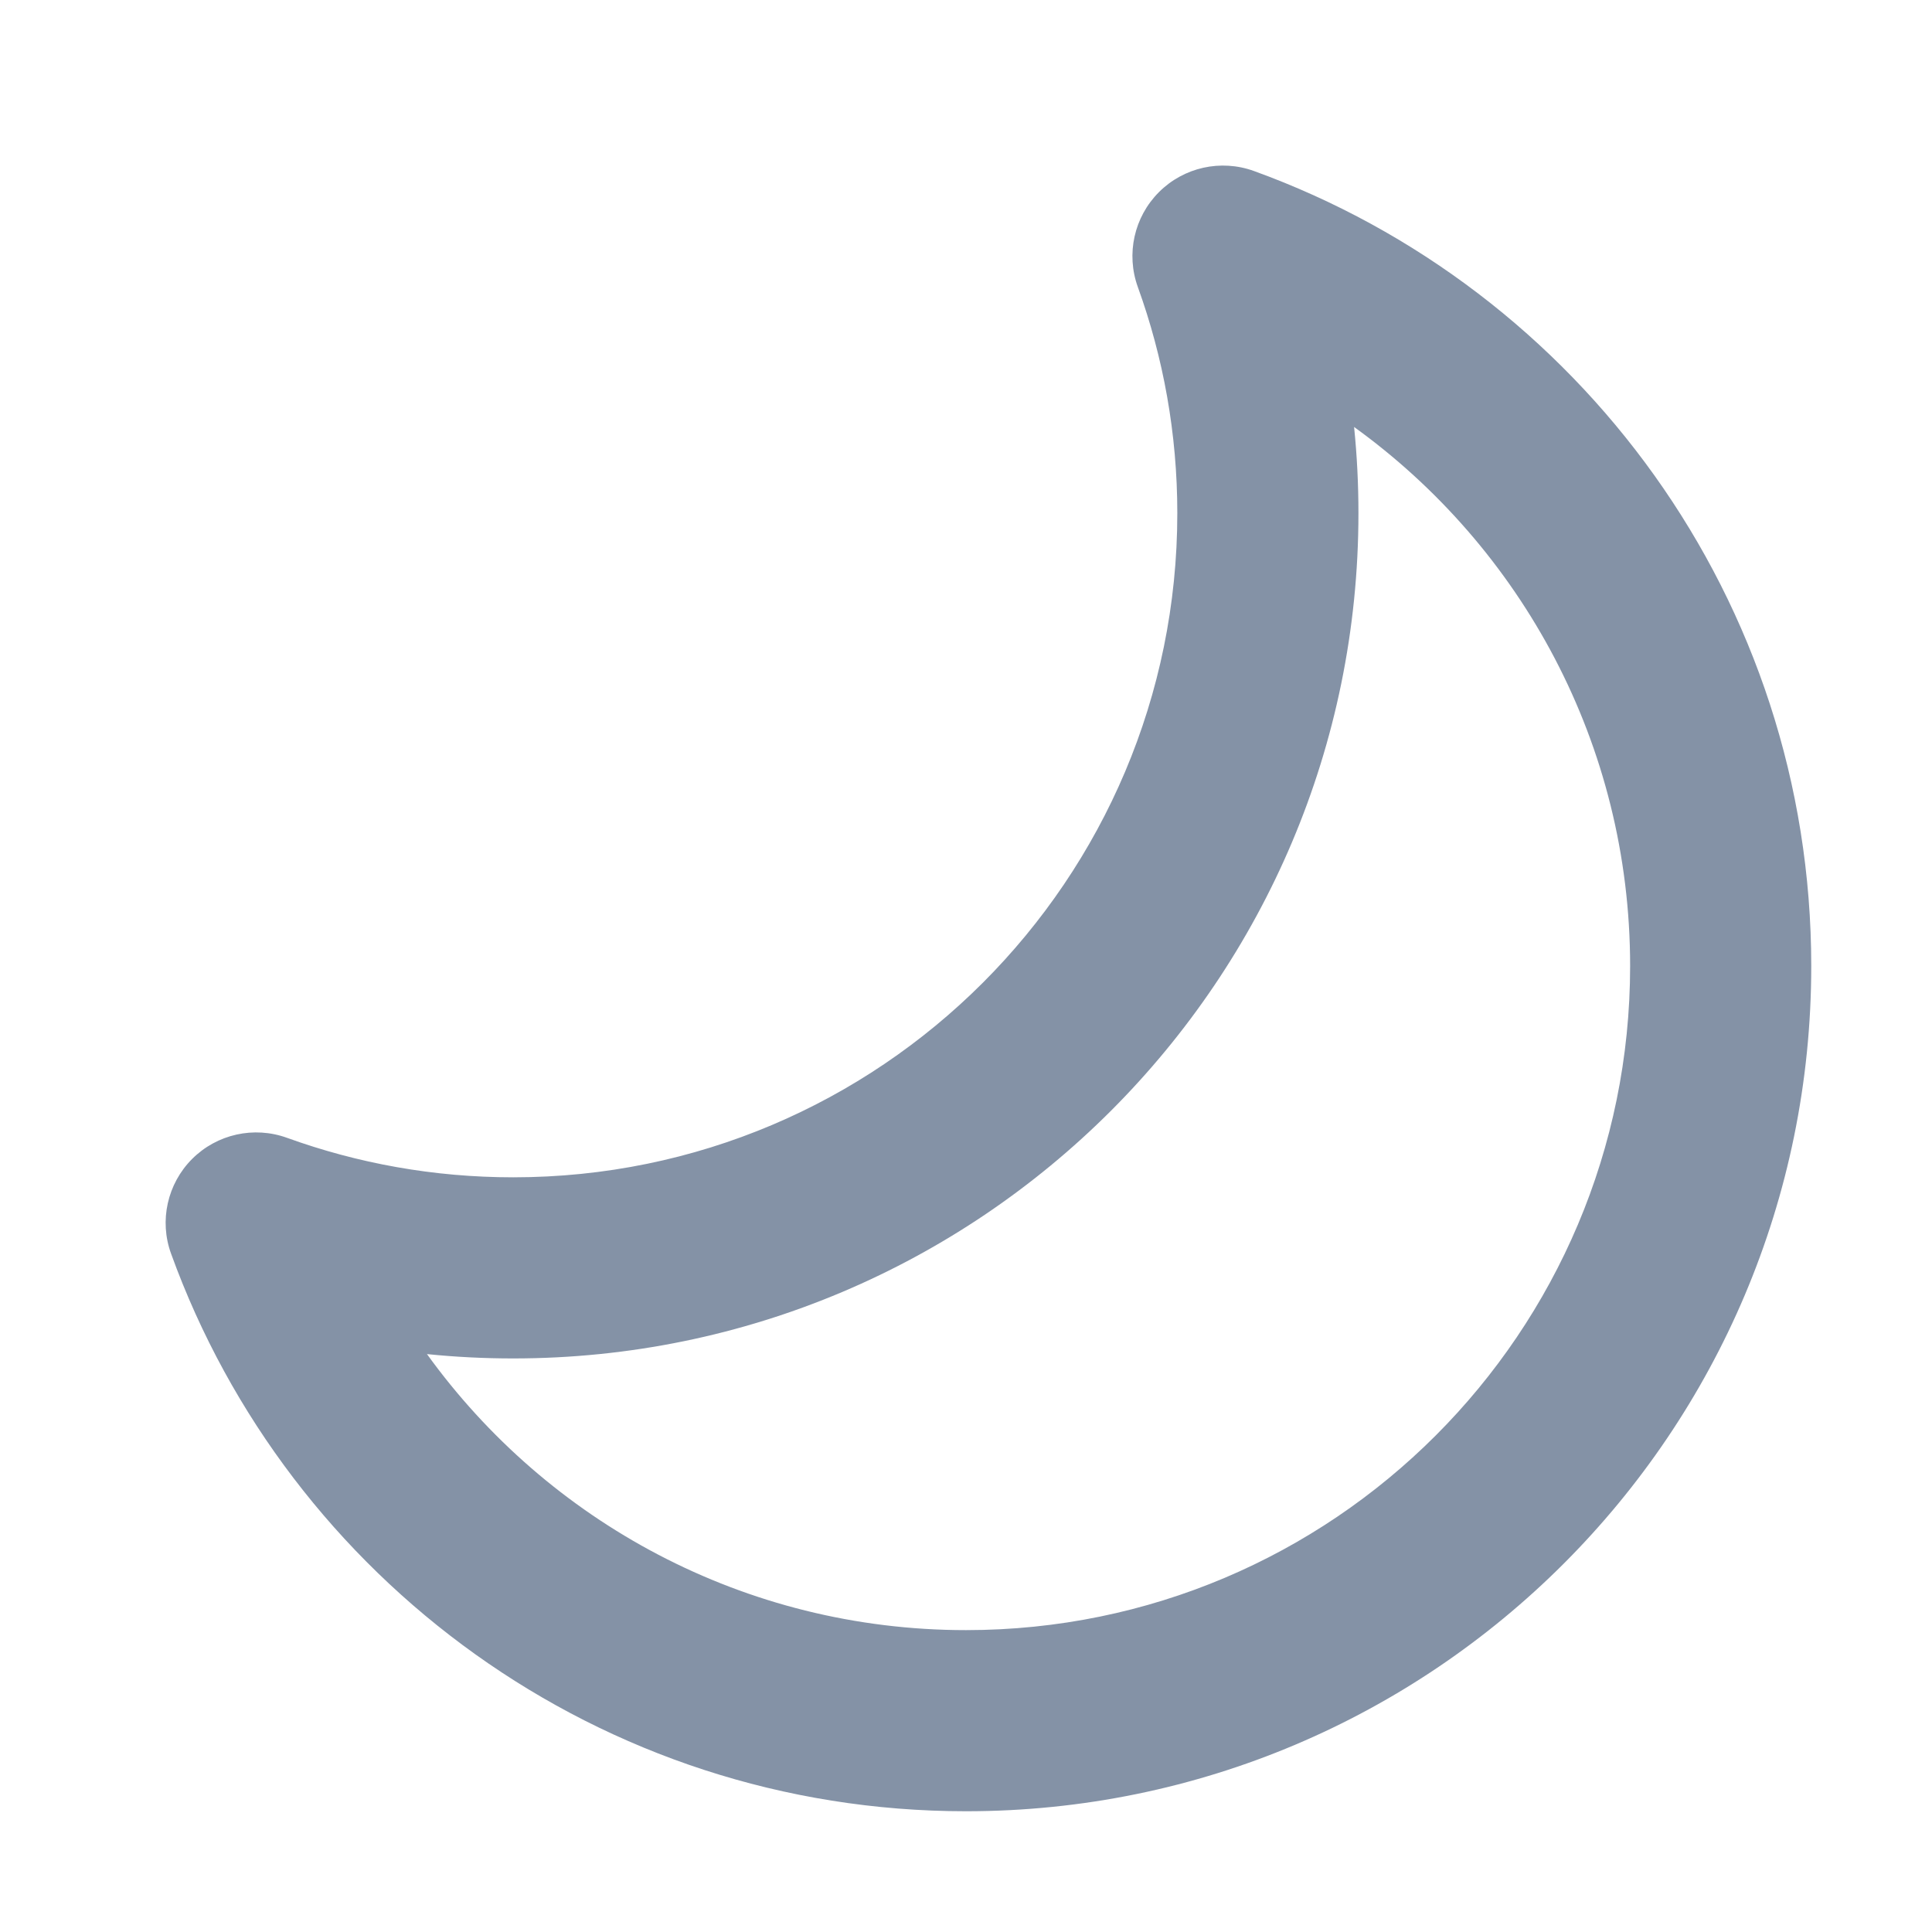 <svg xmlns="http://www.w3.org/2000/svg" width="16" height="16" fill="none" viewBox="0 0 16 16"><path fill="#8492A6" fill-rule="evenodd" d="M9.598 1.591C9.804 1.385 10.11 1.317 10.384 1.416C13.075 2.391 15 4.97 15 8C15 11.866 11.866 15 8 15C4.97 15 2.391 13.075 1.417 10.383C1.317 10.11 1.386 9.803 1.591 9.598C1.797 9.392 2.103 9.324 2.377 9.423C2.961 9.634 3.591 9.75 4.25 9.75C7.288 9.75 9.75 7.287 9.75 4.25C9.75 3.591 9.634 2.96 9.423 2.377C9.324 2.103 9.392 1.797 9.598 1.591ZM11.214 3.536C11.238 3.771 11.25 4.009 11.25 4.25C11.25 8.116 8.116 11.25 4.25 11.25C4.009 11.25 3.771 11.238 3.536 11.214C4.535 12.599 6.163 13.5 8 13.5C11.038 13.5 13.5 11.037 13.5 8C13.5 6.163 12.599 4.535 11.214 3.536Z" clip-rule="evenodd"/></svg>